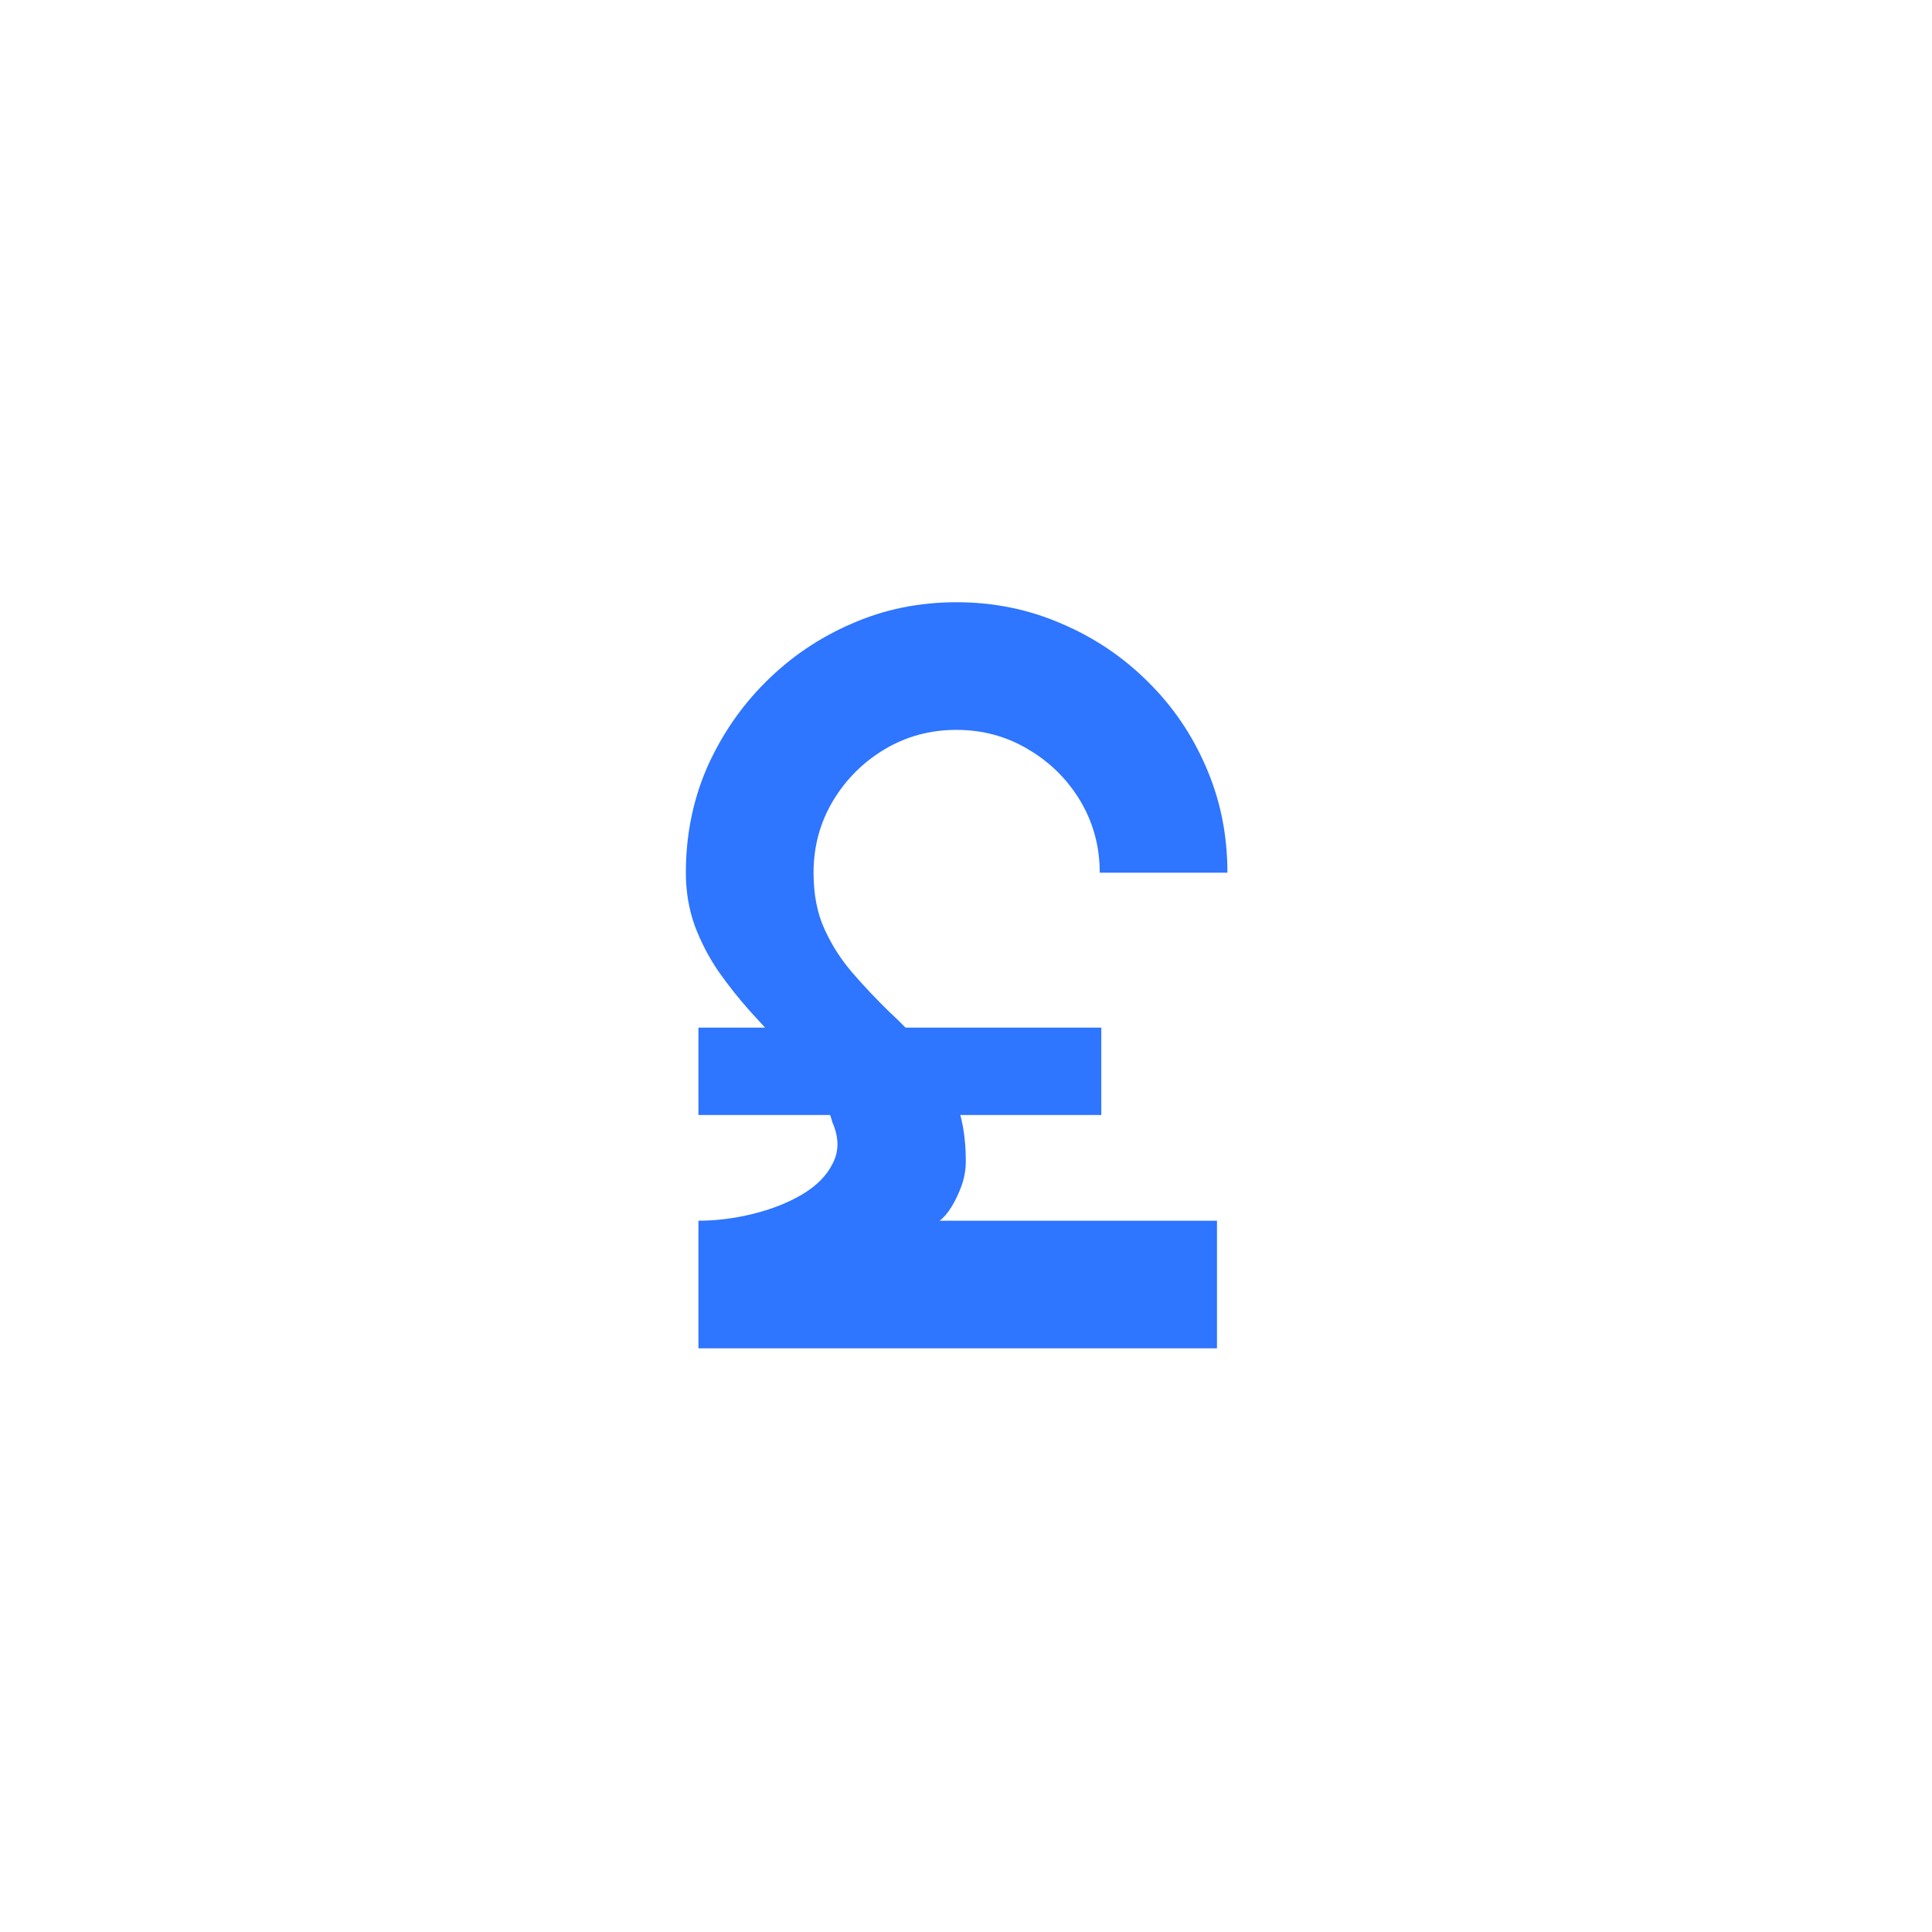 <svg width="32" height="32" viewBox="0 0 32 32" fill="none" xmlns="http://www.w3.org/2000/svg">
<g clip-path="url(#clip0_201_866)">
<path d="M11.568 22.333V20.219C11.863 20.219 12.163 20.181 12.469 20.106C12.776 20.031 13.047 19.924 13.284 19.785C13.527 19.641 13.697 19.468 13.795 19.265C13.899 19.063 13.896 18.838 13.787 18.589C13.729 18.37 13.628 18.162 13.483 17.965C13.339 17.763 13.174 17.564 12.989 17.367C12.805 17.165 12.617 16.96 12.426 16.752C12.235 16.538 12.059 16.316 11.897 16.085C11.736 15.848 11.606 15.597 11.507 15.331C11.409 15.059 11.36 14.767 11.36 14.455C11.36 13.837 11.476 13.259 11.707 12.722C11.944 12.185 12.267 11.711 12.677 11.301C13.093 10.885 13.57 10.561 14.107 10.33C14.645 10.093 15.223 9.975 15.841 9.975C16.459 9.975 17.04 10.093 17.583 10.33C18.126 10.561 18.602 10.882 19.013 11.292C19.429 11.702 19.752 12.179 19.983 12.722C20.215 13.259 20.33 13.837 20.33 14.455H18.215C18.215 14.022 18.108 13.626 17.895 13.268C17.681 12.91 17.392 12.624 17.028 12.41C16.67 12.196 16.274 12.089 15.841 12.089C15.407 12.089 15.012 12.196 14.653 12.41C14.295 12.624 14.009 12.91 13.795 13.268C13.582 13.626 13.475 14.022 13.475 14.455C13.475 14.814 13.535 15.126 13.657 15.391C13.778 15.657 13.934 15.9 14.125 16.119C14.315 16.339 14.518 16.553 14.731 16.761C14.951 16.963 15.156 17.18 15.347 17.411C15.537 17.642 15.693 17.905 15.815 18.199C15.936 18.488 15.997 18.832 15.997 19.231C15.997 19.369 15.974 19.505 15.927 19.638C15.881 19.765 15.826 19.881 15.763 19.985C15.699 20.089 15.633 20.167 15.563 20.219H20.157V22.333H11.568ZM11.568 18.468V17.021H18.241V18.468H11.568Z" fill="#2E75FF"/>
</g>
<defs>
<clipPath id="clip0_201_866">
<rect width="32" height="32" rx="16" fill="white"/>
</clipPath>
</defs>
</svg>
